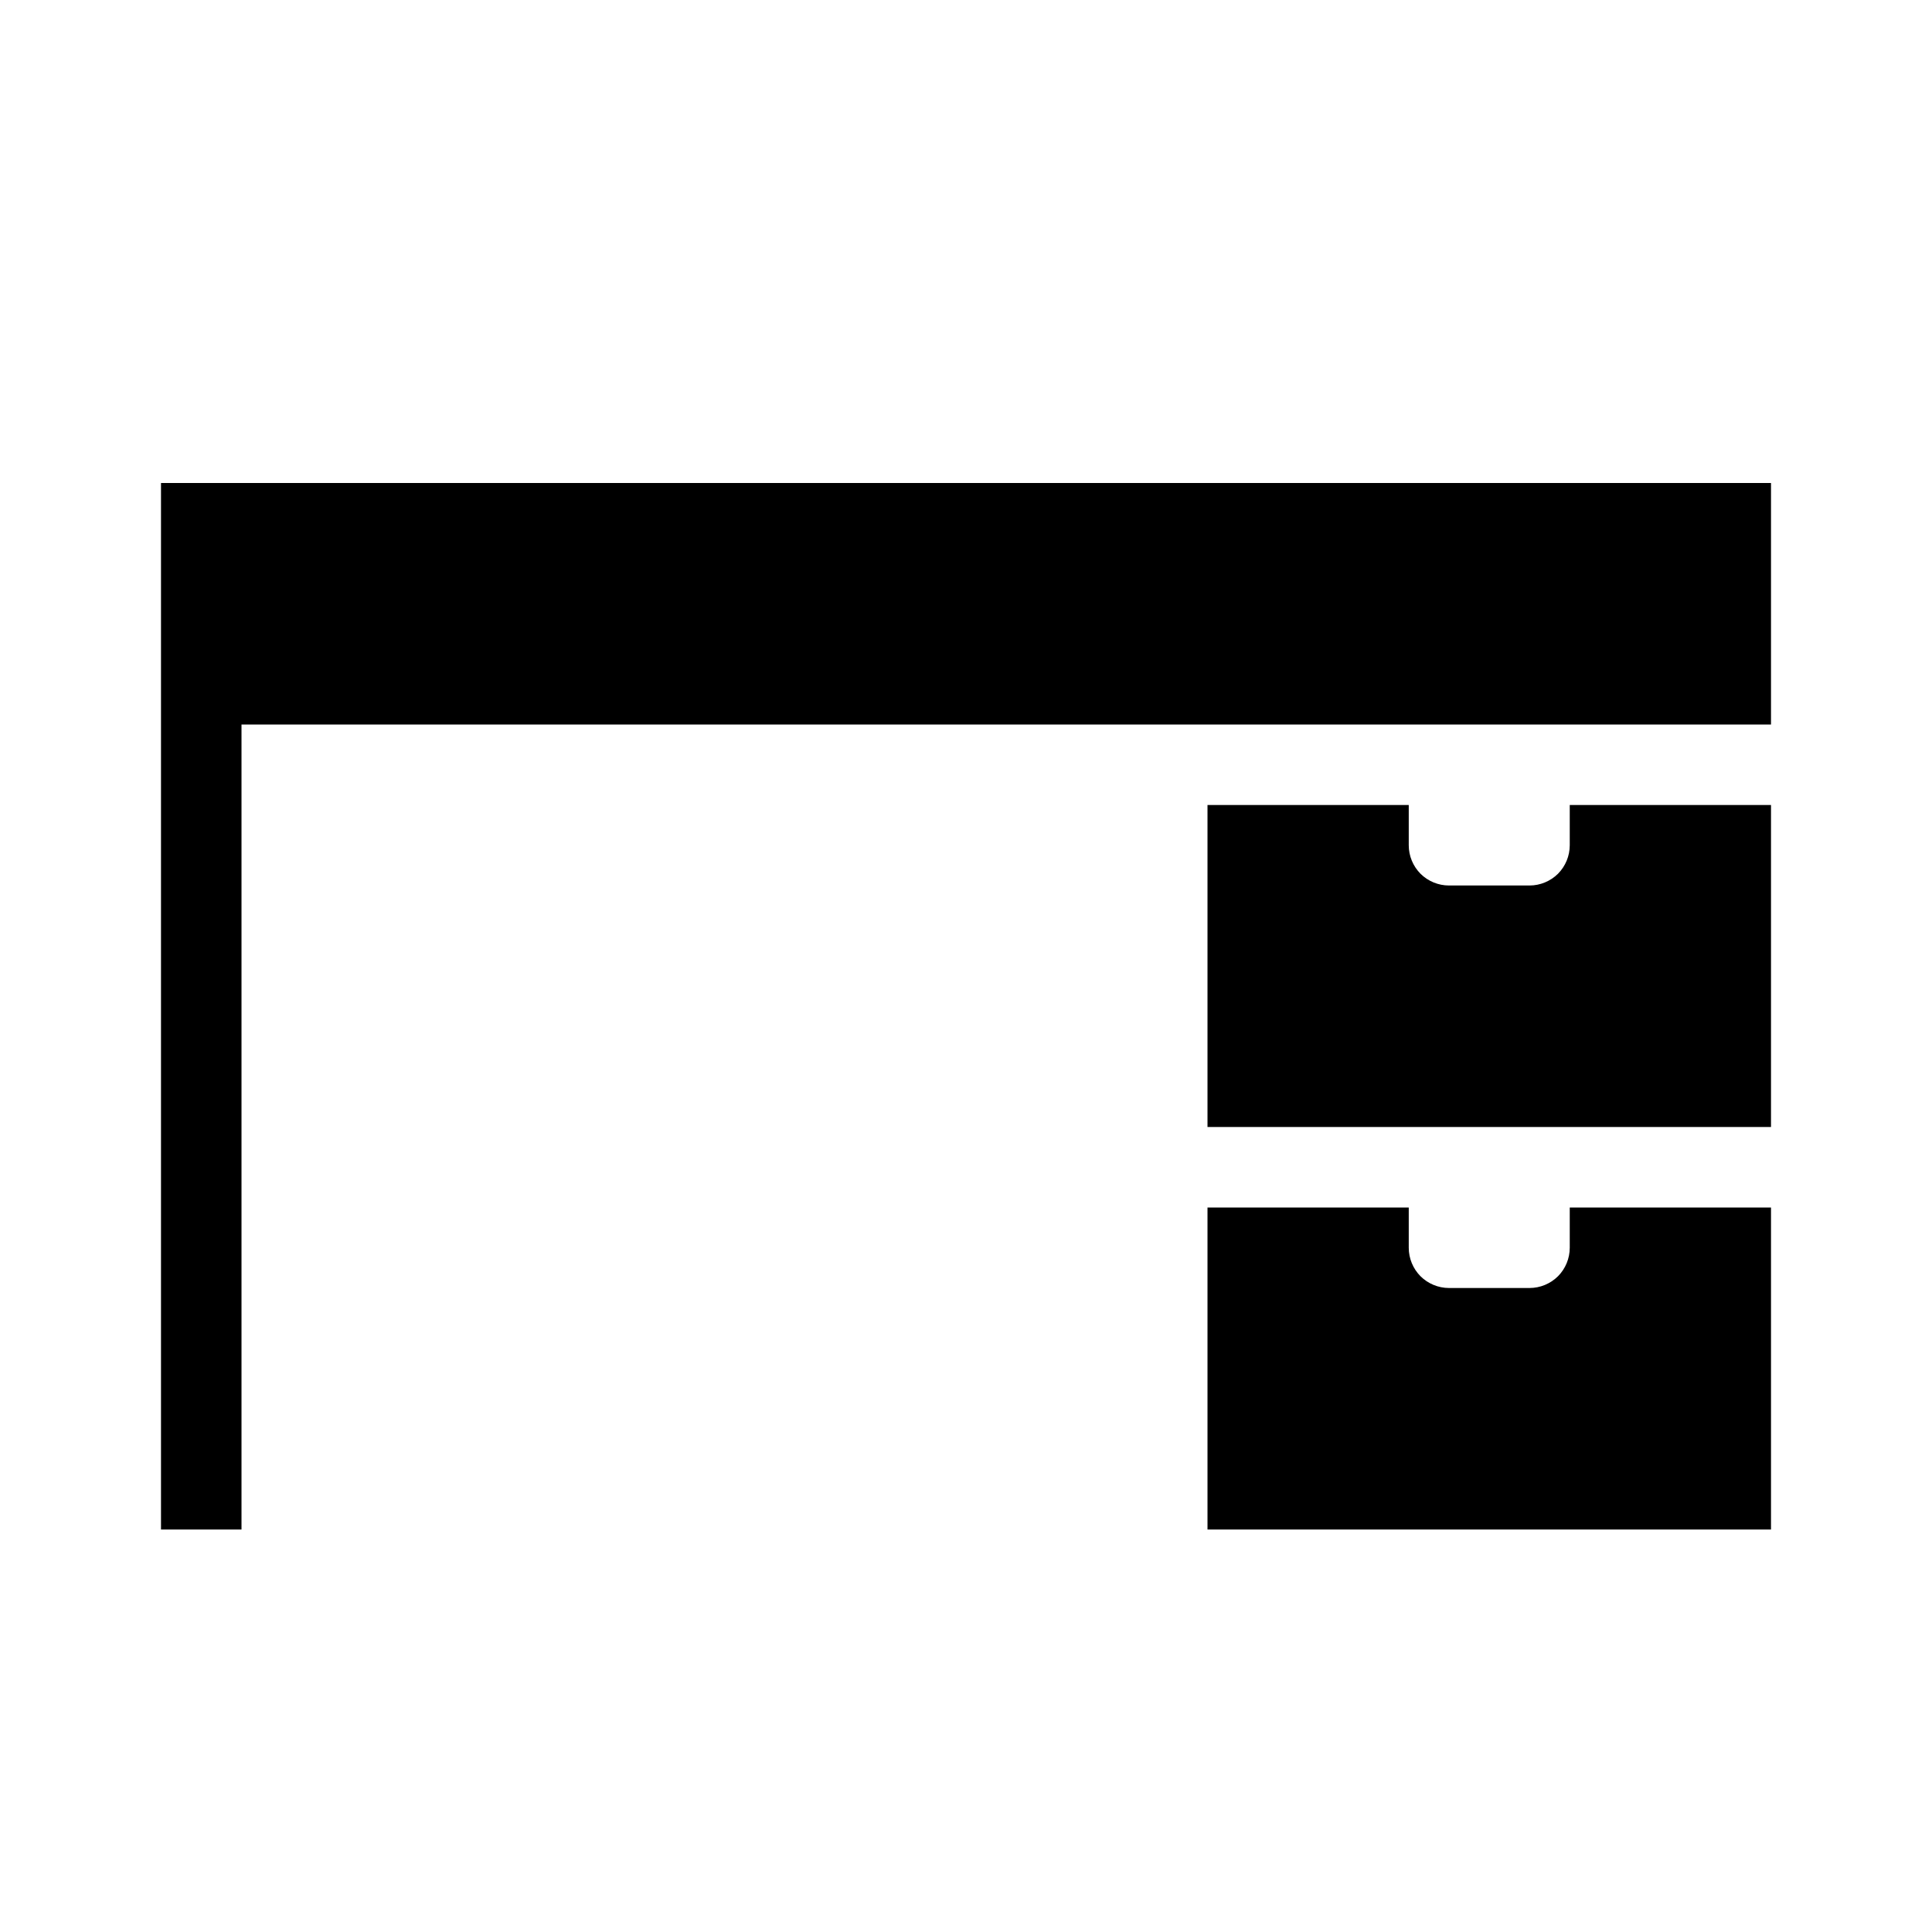 <svg width="24" height="24" viewBox="0 0 24 24" fill="none" xmlns="http://www.w3.org/2000/svg">
<path d="M2 6V19H3V9H22V6H2ZM19.5 15.5C19.5 15.633 19.447 15.76 19.354 15.854C19.26 15.947 19.133 16 19 16H18C17.867 16 17.74 15.947 17.646 15.854C17.553 15.76 17.5 15.633 17.5 15.5V15H15V19H22V15H19.5V15.5ZM19.5 10.5C19.5 10.633 19.447 10.76 19.354 10.854C19.26 10.947 19.133 11 19 11H18C17.867 11 17.74 10.947 17.646 10.854C17.553 10.76 17.5 10.633 17.5 10.5V10H15V14H22V10H19.5V10.5Z" fill="black"/>
</svg>
